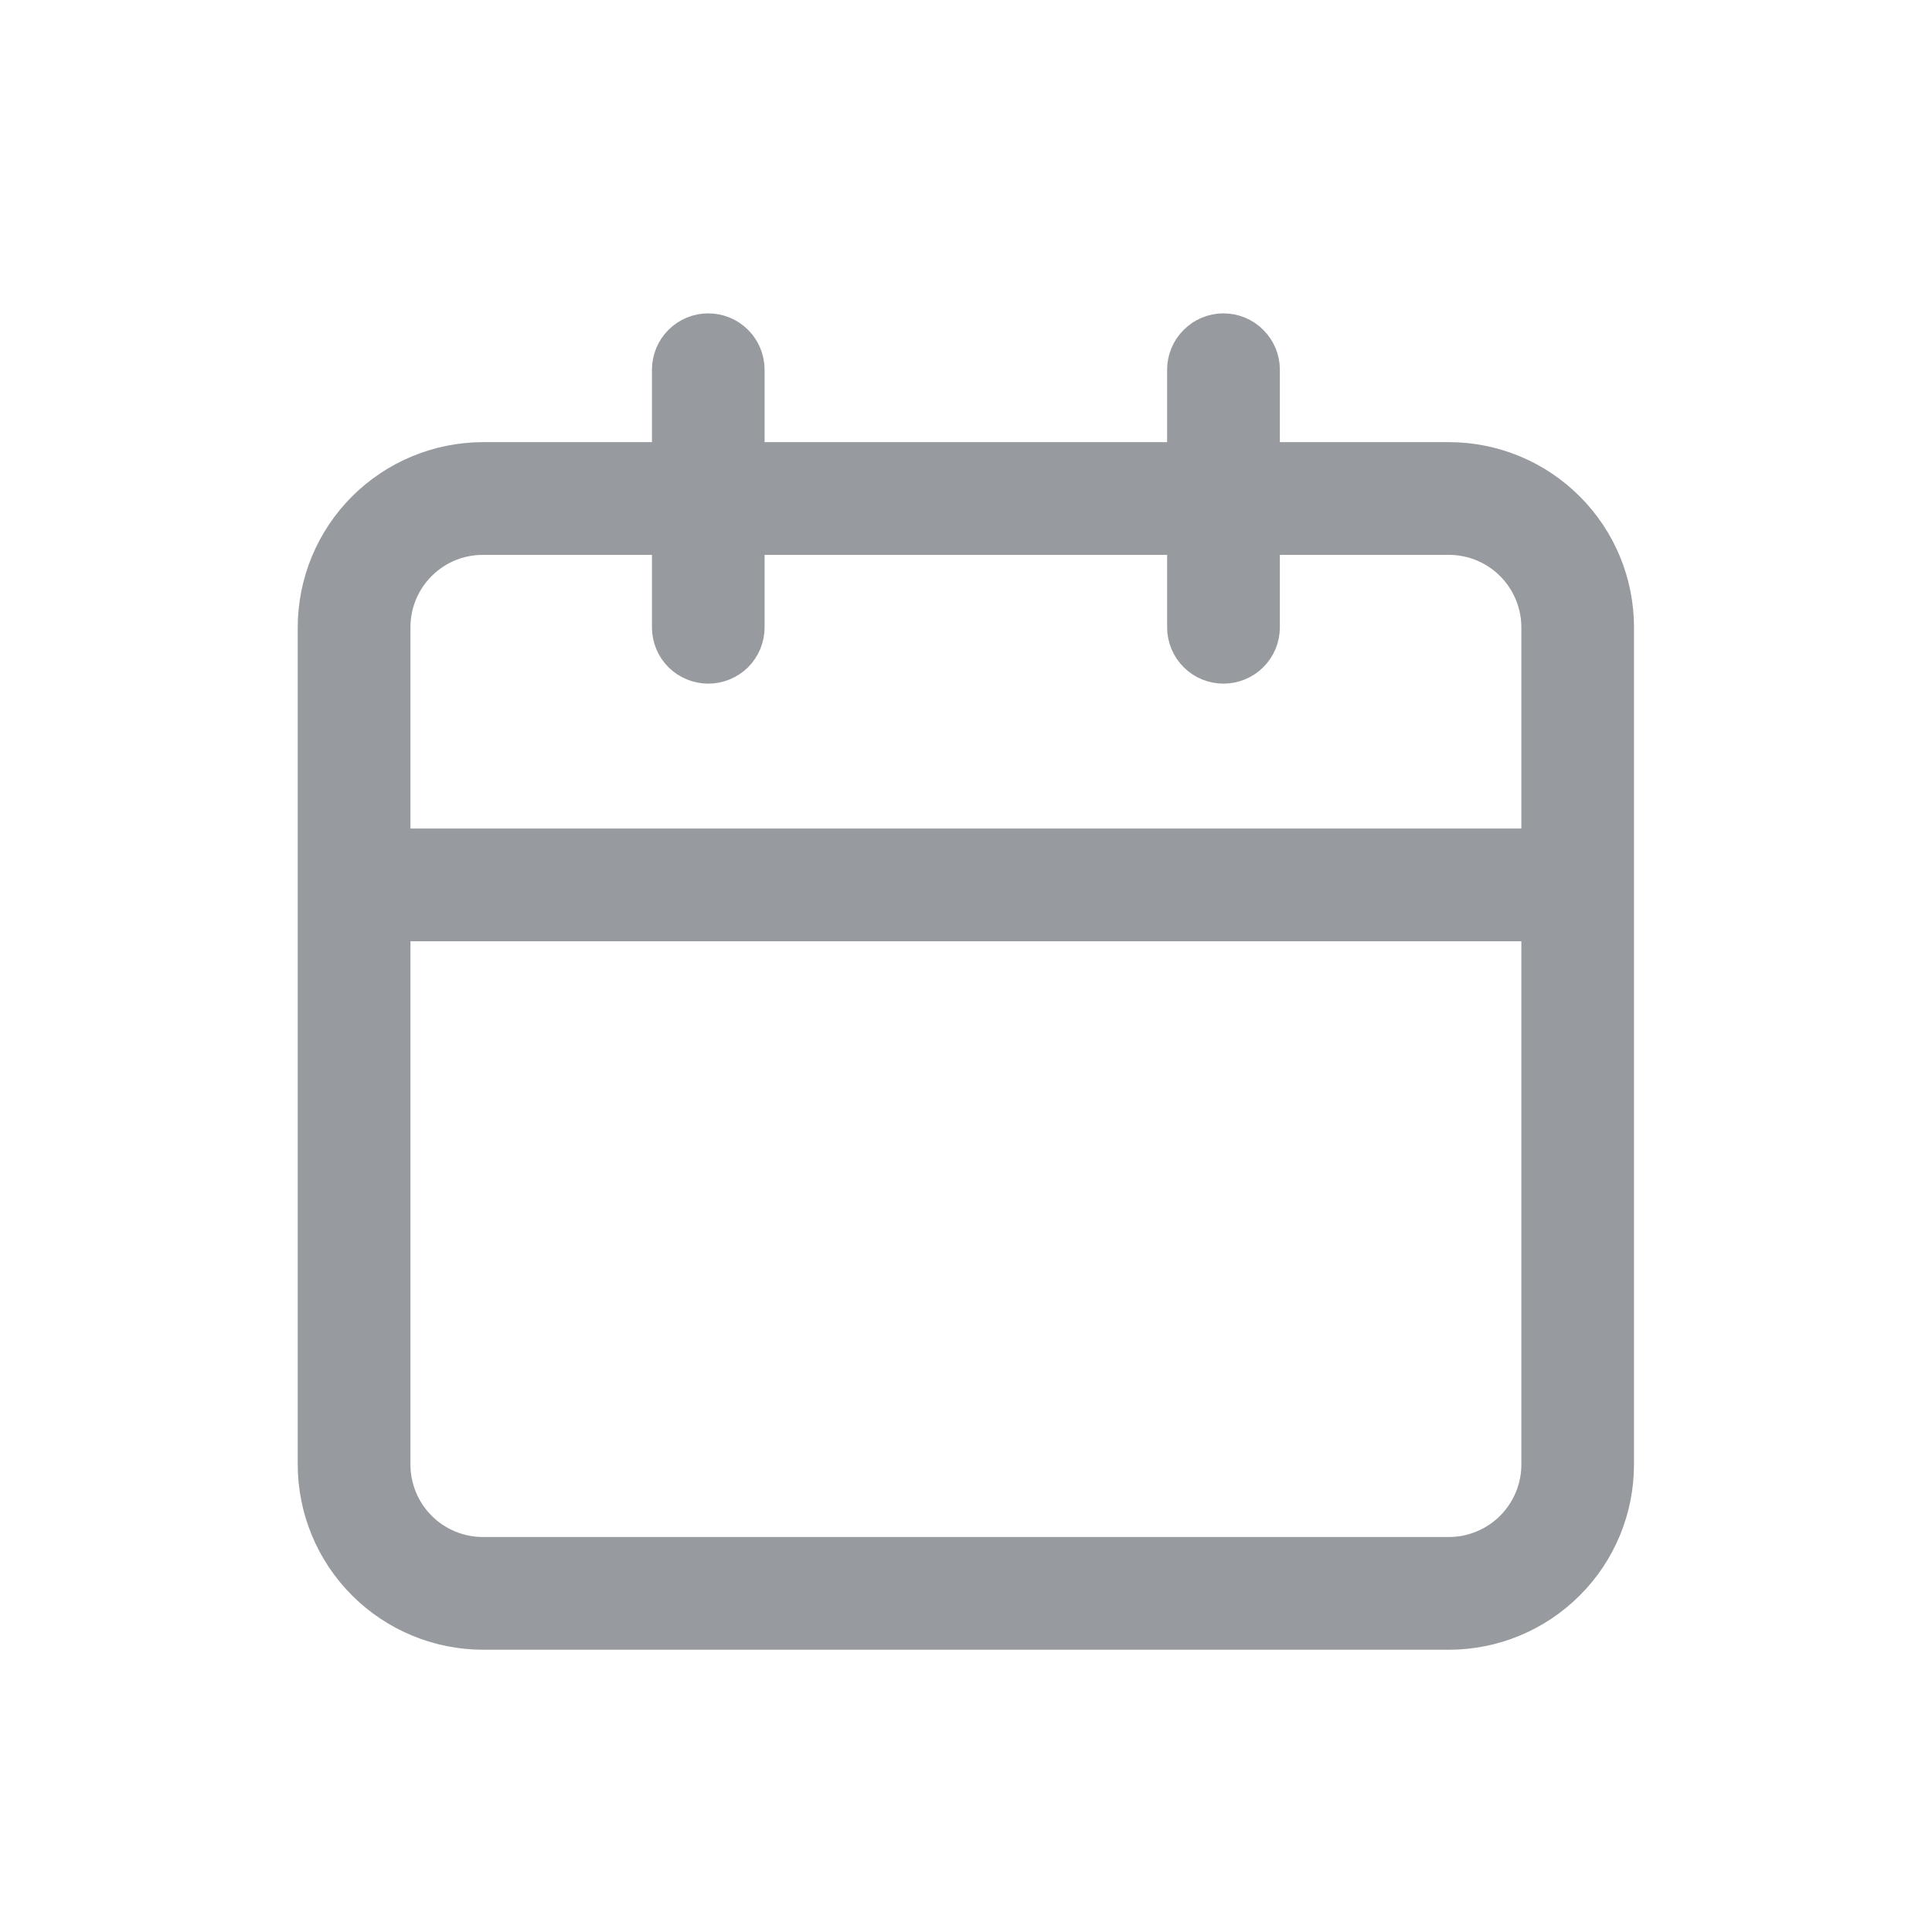 <svg width="20" height="20" viewBox="0 0 20 20" fill="none" xmlns="http://www.w3.org/2000/svg">
<mask id="mask0_7216_14282" style="mask-type:alpha" maskUnits="userSpaceOnUse" x="0" y="0" width="20" height="20">
<rect width="20" height="20" fill="#D9D9D9"/>
</mask>
<g mask="url(#mask0_7216_14282)">
<path d="M14.999 4.827H12.999V3.827C12.999 3.739 12.964 3.654 12.901 3.592C12.839 3.529 12.754 3.494 12.665 3.494C12.577 3.494 12.492 3.529 12.43 3.592C12.367 3.654 12.332 3.739 12.332 3.827V4.827H7.665V3.827C7.665 3.739 7.63 3.654 7.568 3.592C7.505 3.529 7.42 3.494 7.332 3.494C7.244 3.494 7.159 3.529 7.096 3.592C7.034 3.654 6.999 3.739 6.999 3.827V4.827H4.999C4.557 4.828 4.133 5.004 3.821 5.316C3.508 5.629 3.333 6.052 3.332 6.494V15.161C3.333 15.603 3.508 16.026 3.821 16.339C4.133 16.651 4.557 16.827 4.999 16.828H14.999C15.441 16.828 15.865 16.652 16.177 16.339C16.49 16.027 16.665 15.603 16.665 15.161V6.494C16.665 6.052 16.49 5.628 16.177 5.316C15.865 5.003 15.441 4.827 14.999 4.827ZM15.999 15.161C15.999 15.426 15.893 15.68 15.706 15.868C15.518 16.055 15.264 16.161 14.999 16.161H4.999C4.733 16.161 4.479 16.055 4.292 15.868C4.104 15.68 3.999 15.426 3.999 15.161V9.494H15.999V15.161ZM15.999 8.827H3.999V6.494C3.999 5.942 4.445 5.494 4.999 5.494H6.999V6.494C6.999 6.583 7.034 6.667 7.096 6.73C7.159 6.792 7.244 6.827 7.332 6.827C7.42 6.827 7.505 6.792 7.568 6.73C7.63 6.667 7.665 6.583 7.665 6.494V5.494H12.332V6.494C12.332 6.583 12.367 6.667 12.43 6.73C12.492 6.792 12.577 6.827 12.665 6.827C12.754 6.827 12.839 6.792 12.901 6.73C12.964 6.667 12.999 6.583 12.999 6.494V5.494H14.999C15.264 5.494 15.518 5.599 15.706 5.787C15.893 5.975 15.999 6.229 15.999 6.494V8.827Z" fill="#979A9F" stroke="#979A9F" stroke-width="0.5"/>
</g>
</svg>
